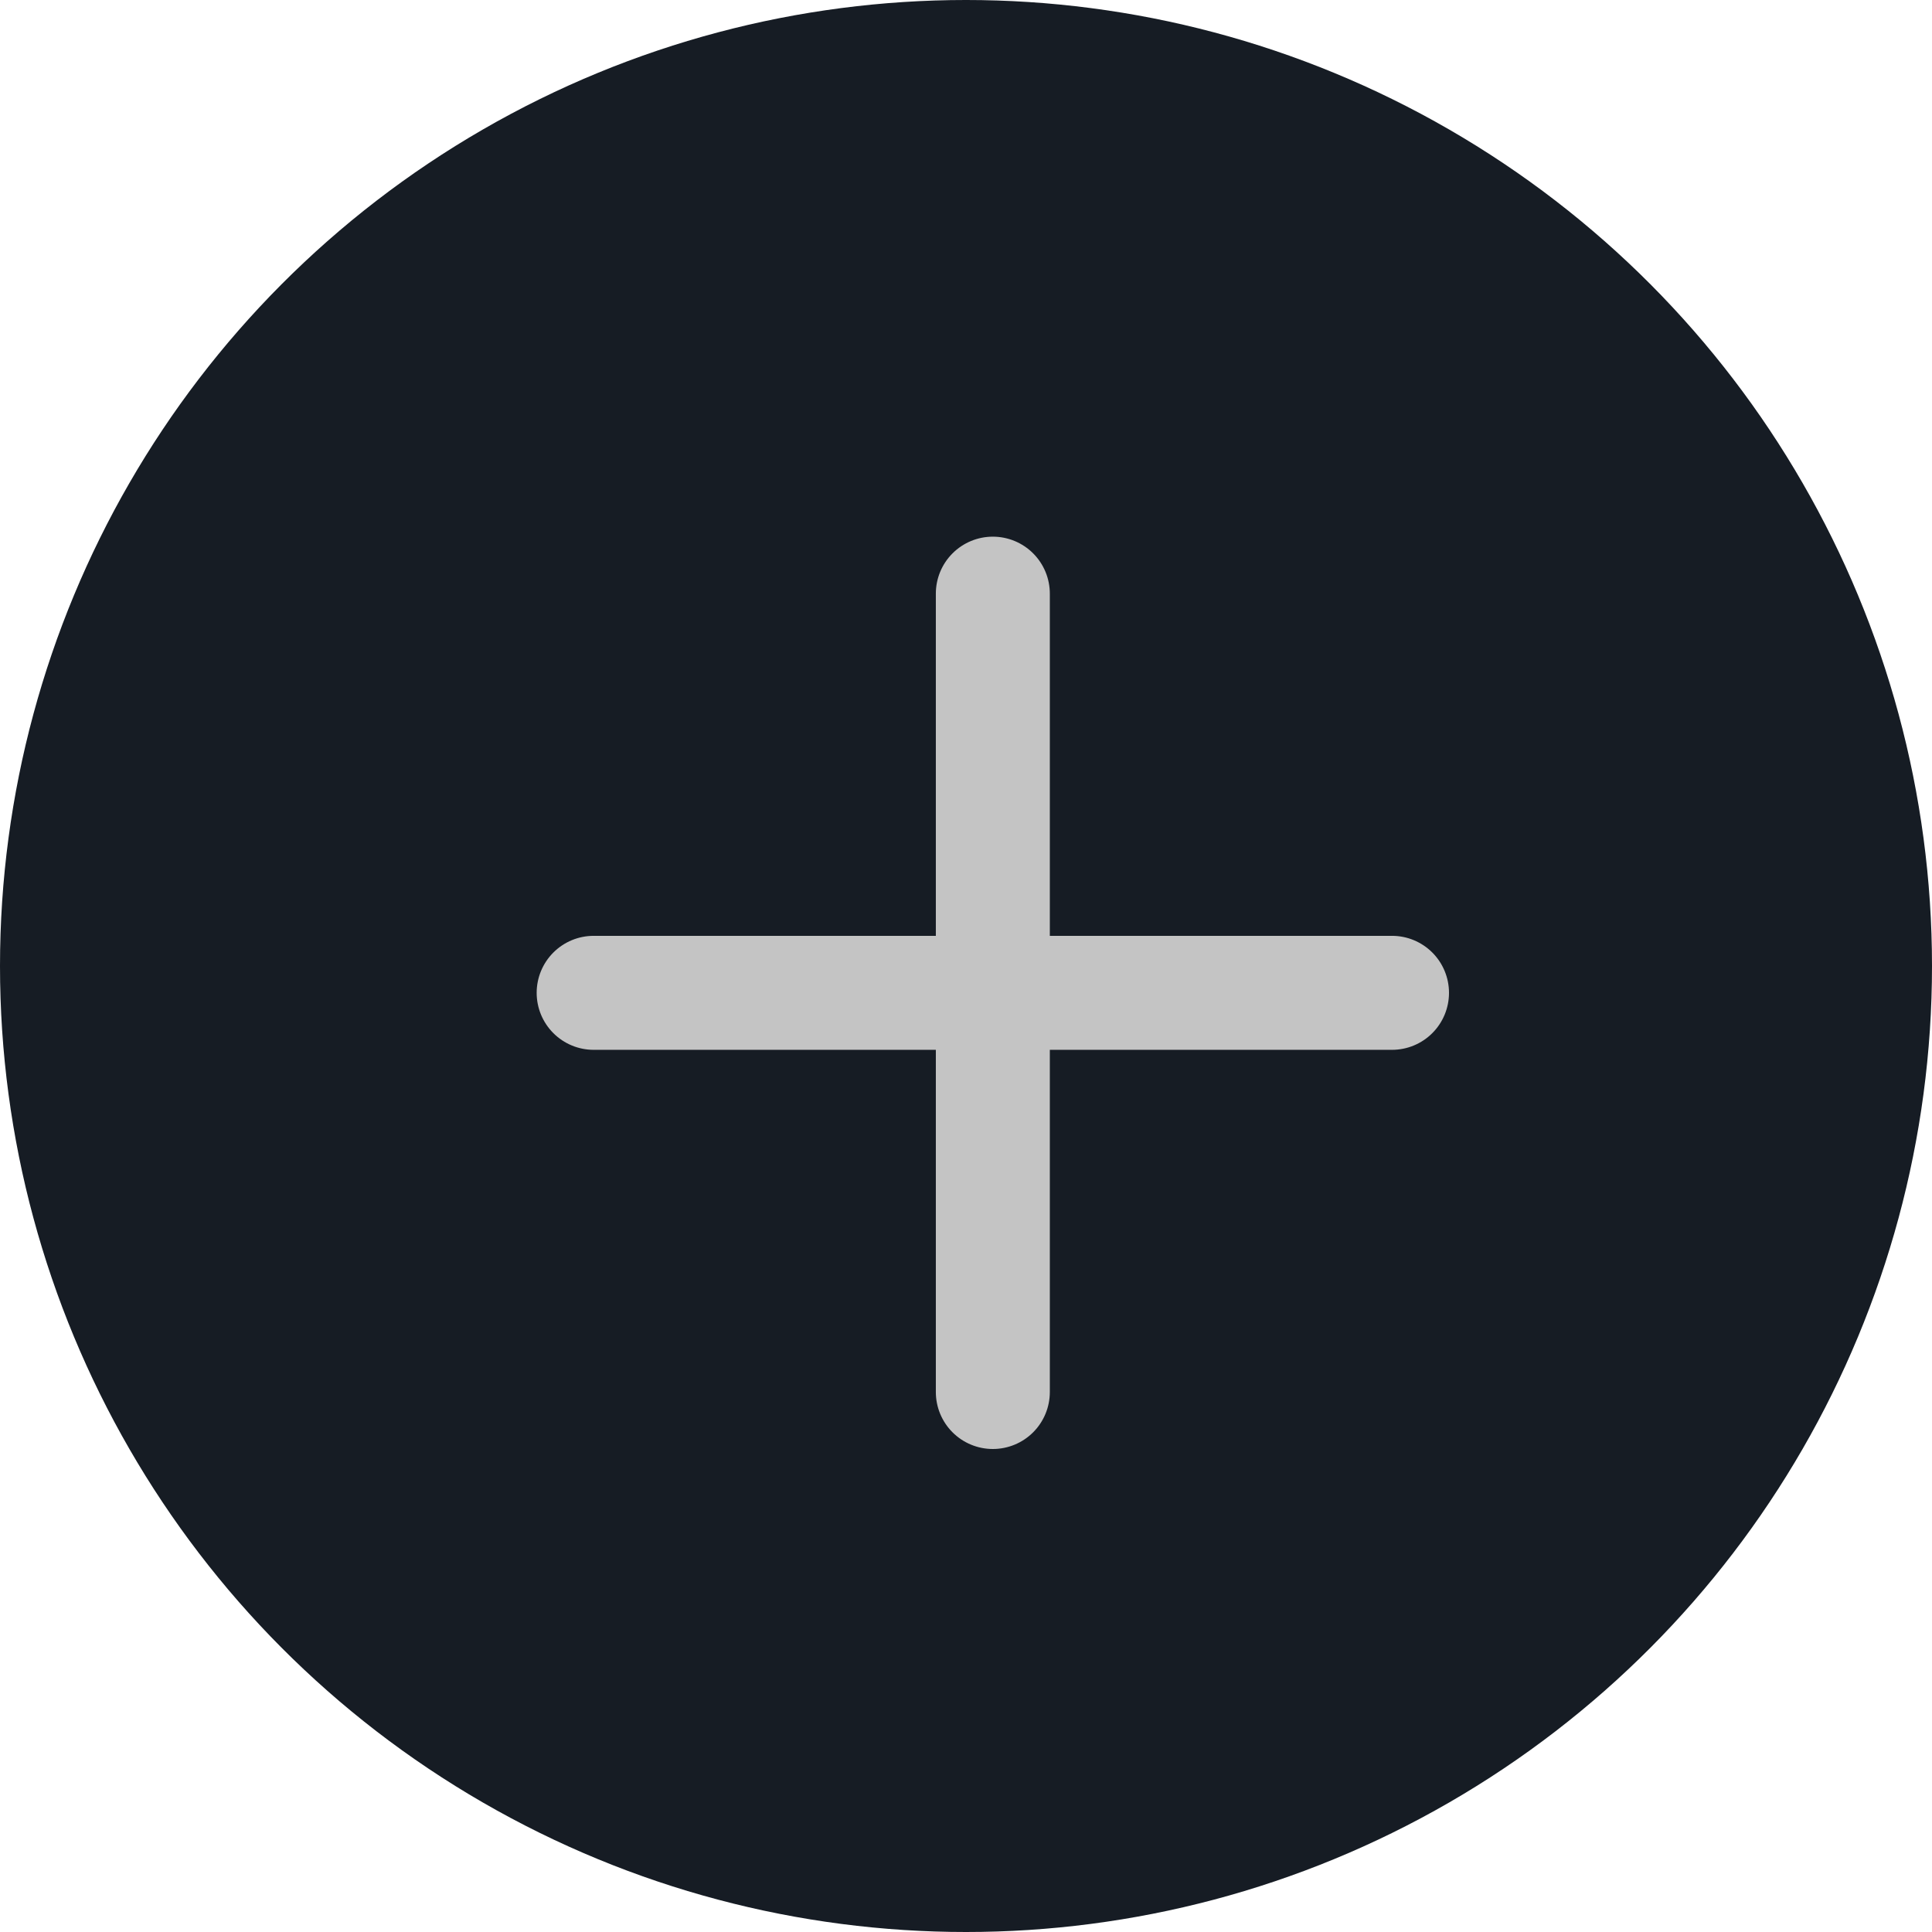 <svg width="36" height="36" viewBox="0 0 36 36" fill="none" xmlns="http://www.w3.org/2000/svg">
<circle cx="18" cy="18" r="18" fill="#161C24"/>
<path d="M25.938 17.438H19.562V11.062C19.562 10.781 19.451 10.511 19.251 10.311C19.052 10.112 18.782 10 18.5 10C18.218 10 17.948 10.112 17.749 10.311C17.549 10.511 17.438 10.781 17.438 11.062V17.438H11.062C10.781 17.438 10.511 17.549 10.311 17.749C10.112 17.948 10 18.218 10 18.5C10 18.782 10.112 19.052 10.311 19.251C10.511 19.451 10.781 19.562 11.062 19.562H17.438V25.938C17.438 26.219 17.549 26.489 17.749 26.689C17.948 26.888 18.218 27 18.5 27C18.782 27 19.052 26.888 19.251 26.689C19.451 26.489 19.562 26.219 19.562 25.938V19.562H25.938C26.219 19.562 26.489 19.451 26.689 19.251C26.888 19.052 27 18.782 27 18.5C27 18.218 26.888 17.948 26.689 17.749C26.489 17.549 26.219 17.438 25.938 17.438Z" fill="#C4C4C4"/>
</svg>
